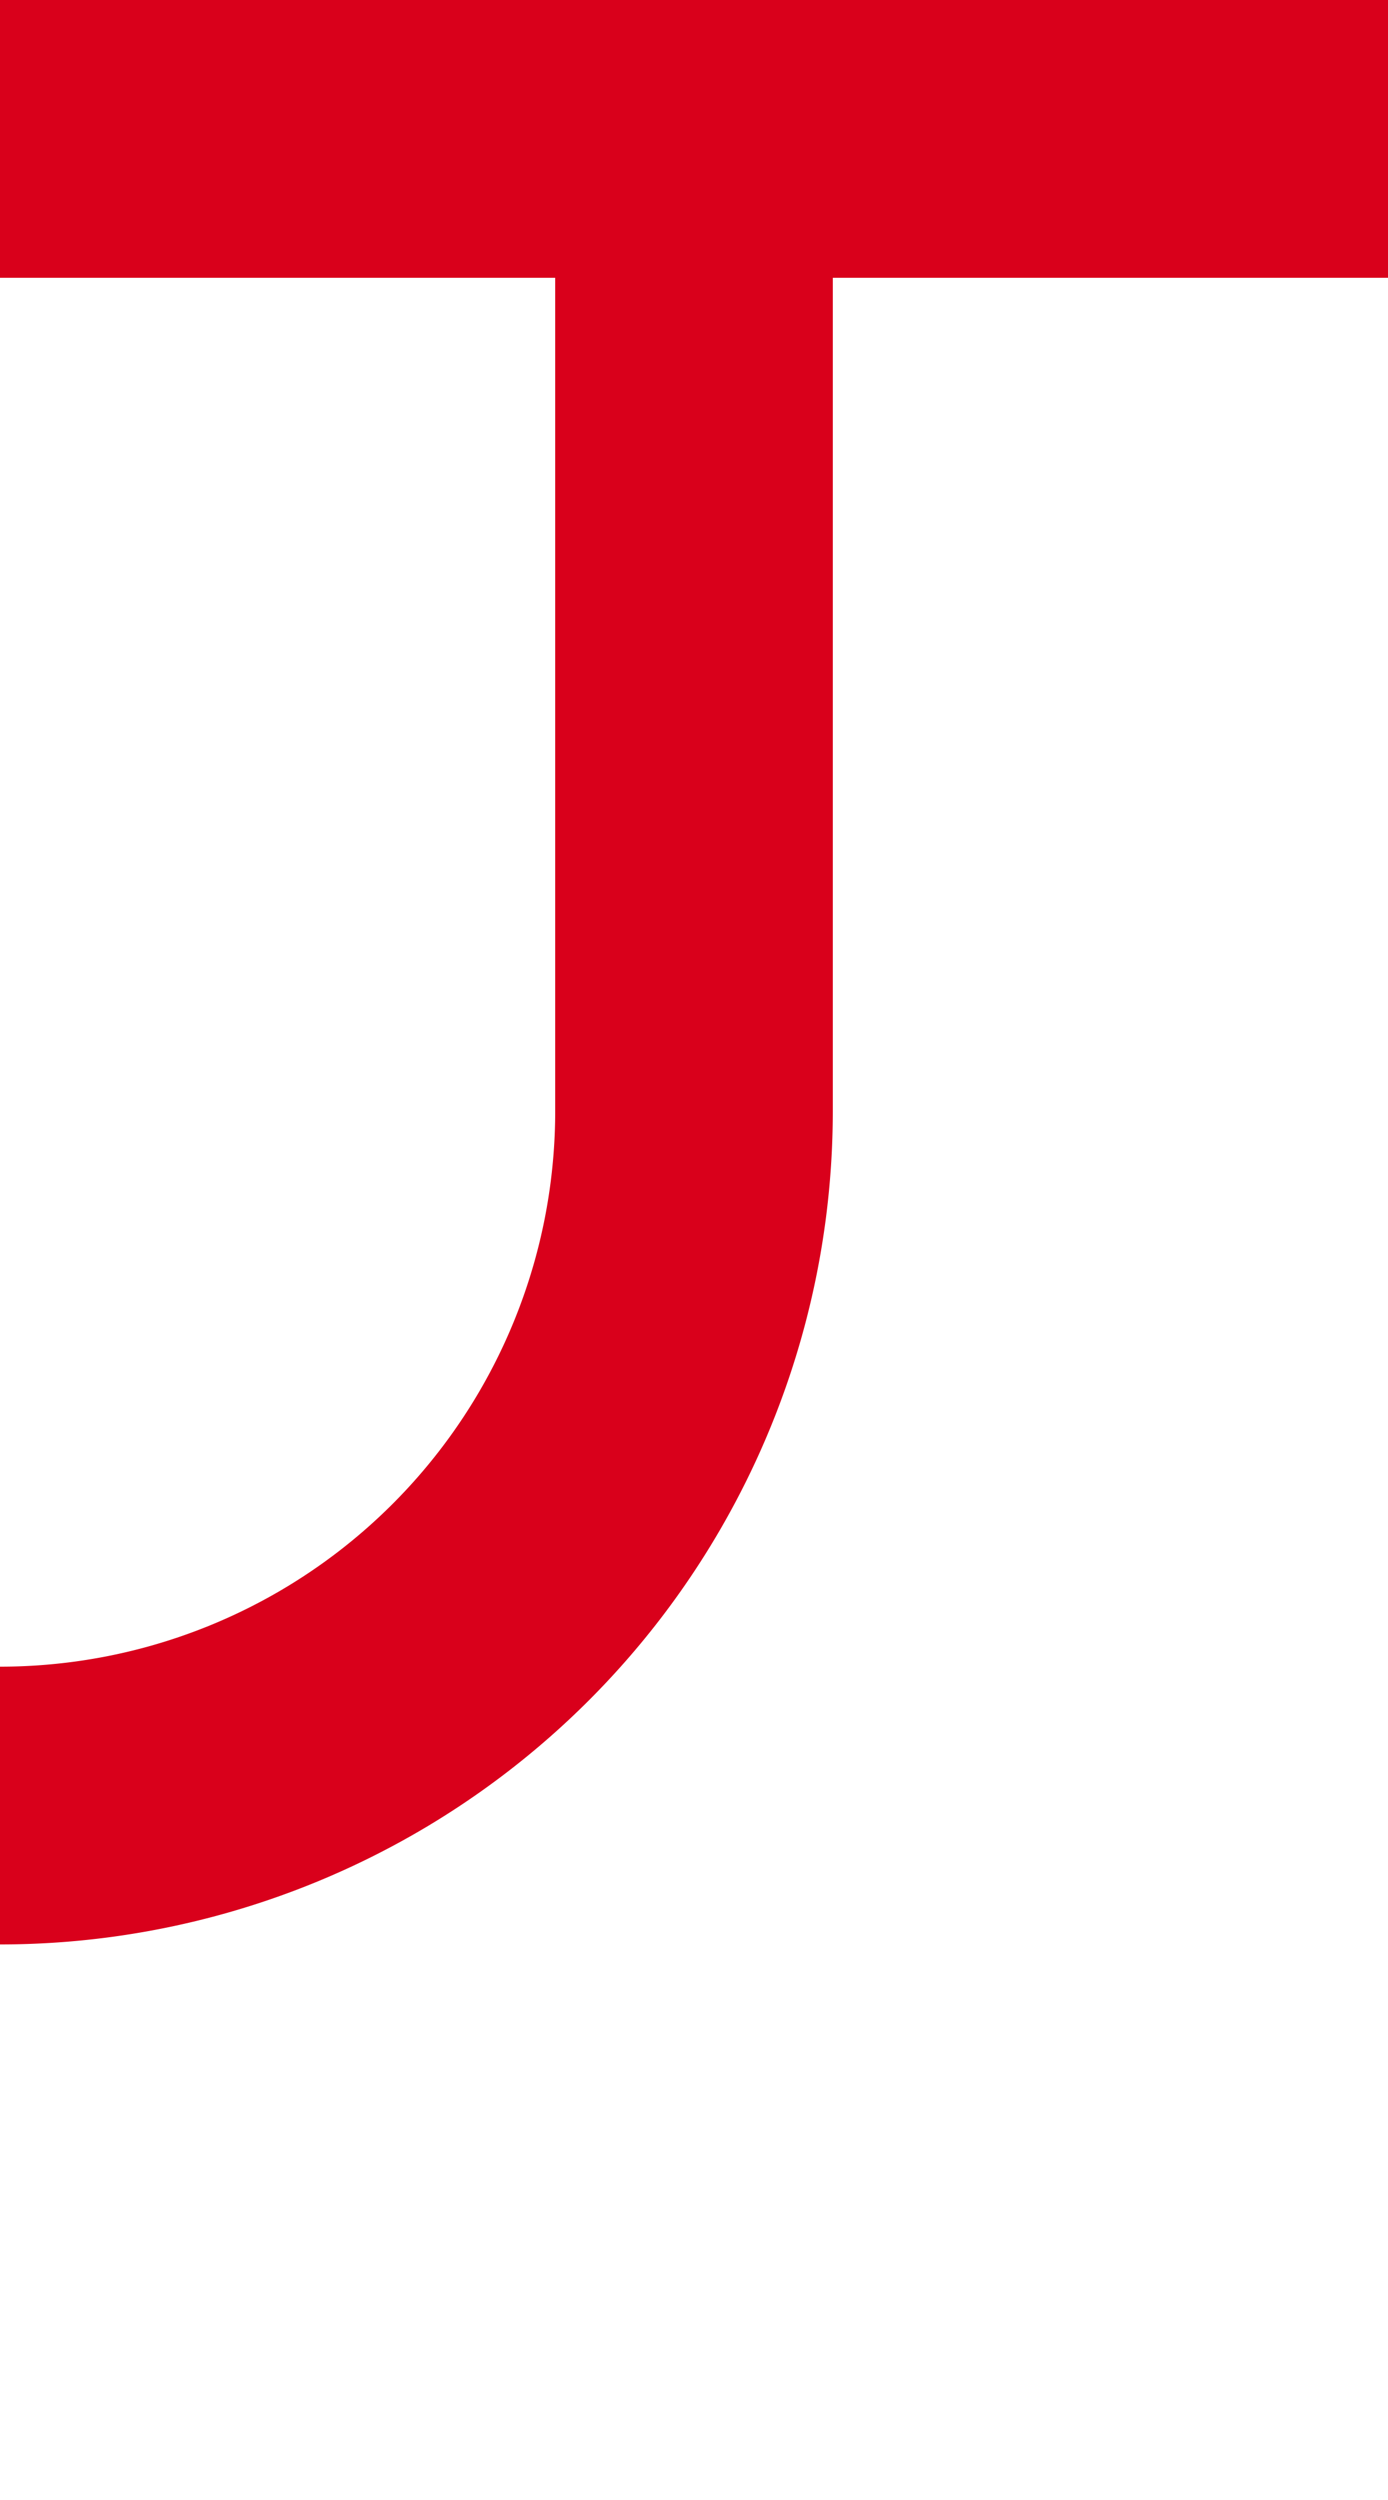 ﻿<?xml version="1.0" encoding="utf-8"?>
<svg version="1.1" xmlns:xlink="http://www.w3.org/1999/xlink" width="10px" height="18px" preserveAspectRatio="xMidYMin meet" viewBox="1685 3097  8 18" xmlns="http://www.w3.org/2000/svg">
  <path d="M 876 2530  L 876 3105  A 5 5 0 0 0 881 3110 L 1684 3110  A 5 5 0 0 0 1689 3105 L 1689 3097  " stroke-width="2" stroke="#d9001b" fill="none" />
  <path d="M 1684 3099  L 1694 3099  L 1694 3097  L 1684 3097  L 1684 3099  Z " fill-rule="nonzero" fill="#d9001b" stroke="none" />
</svg>